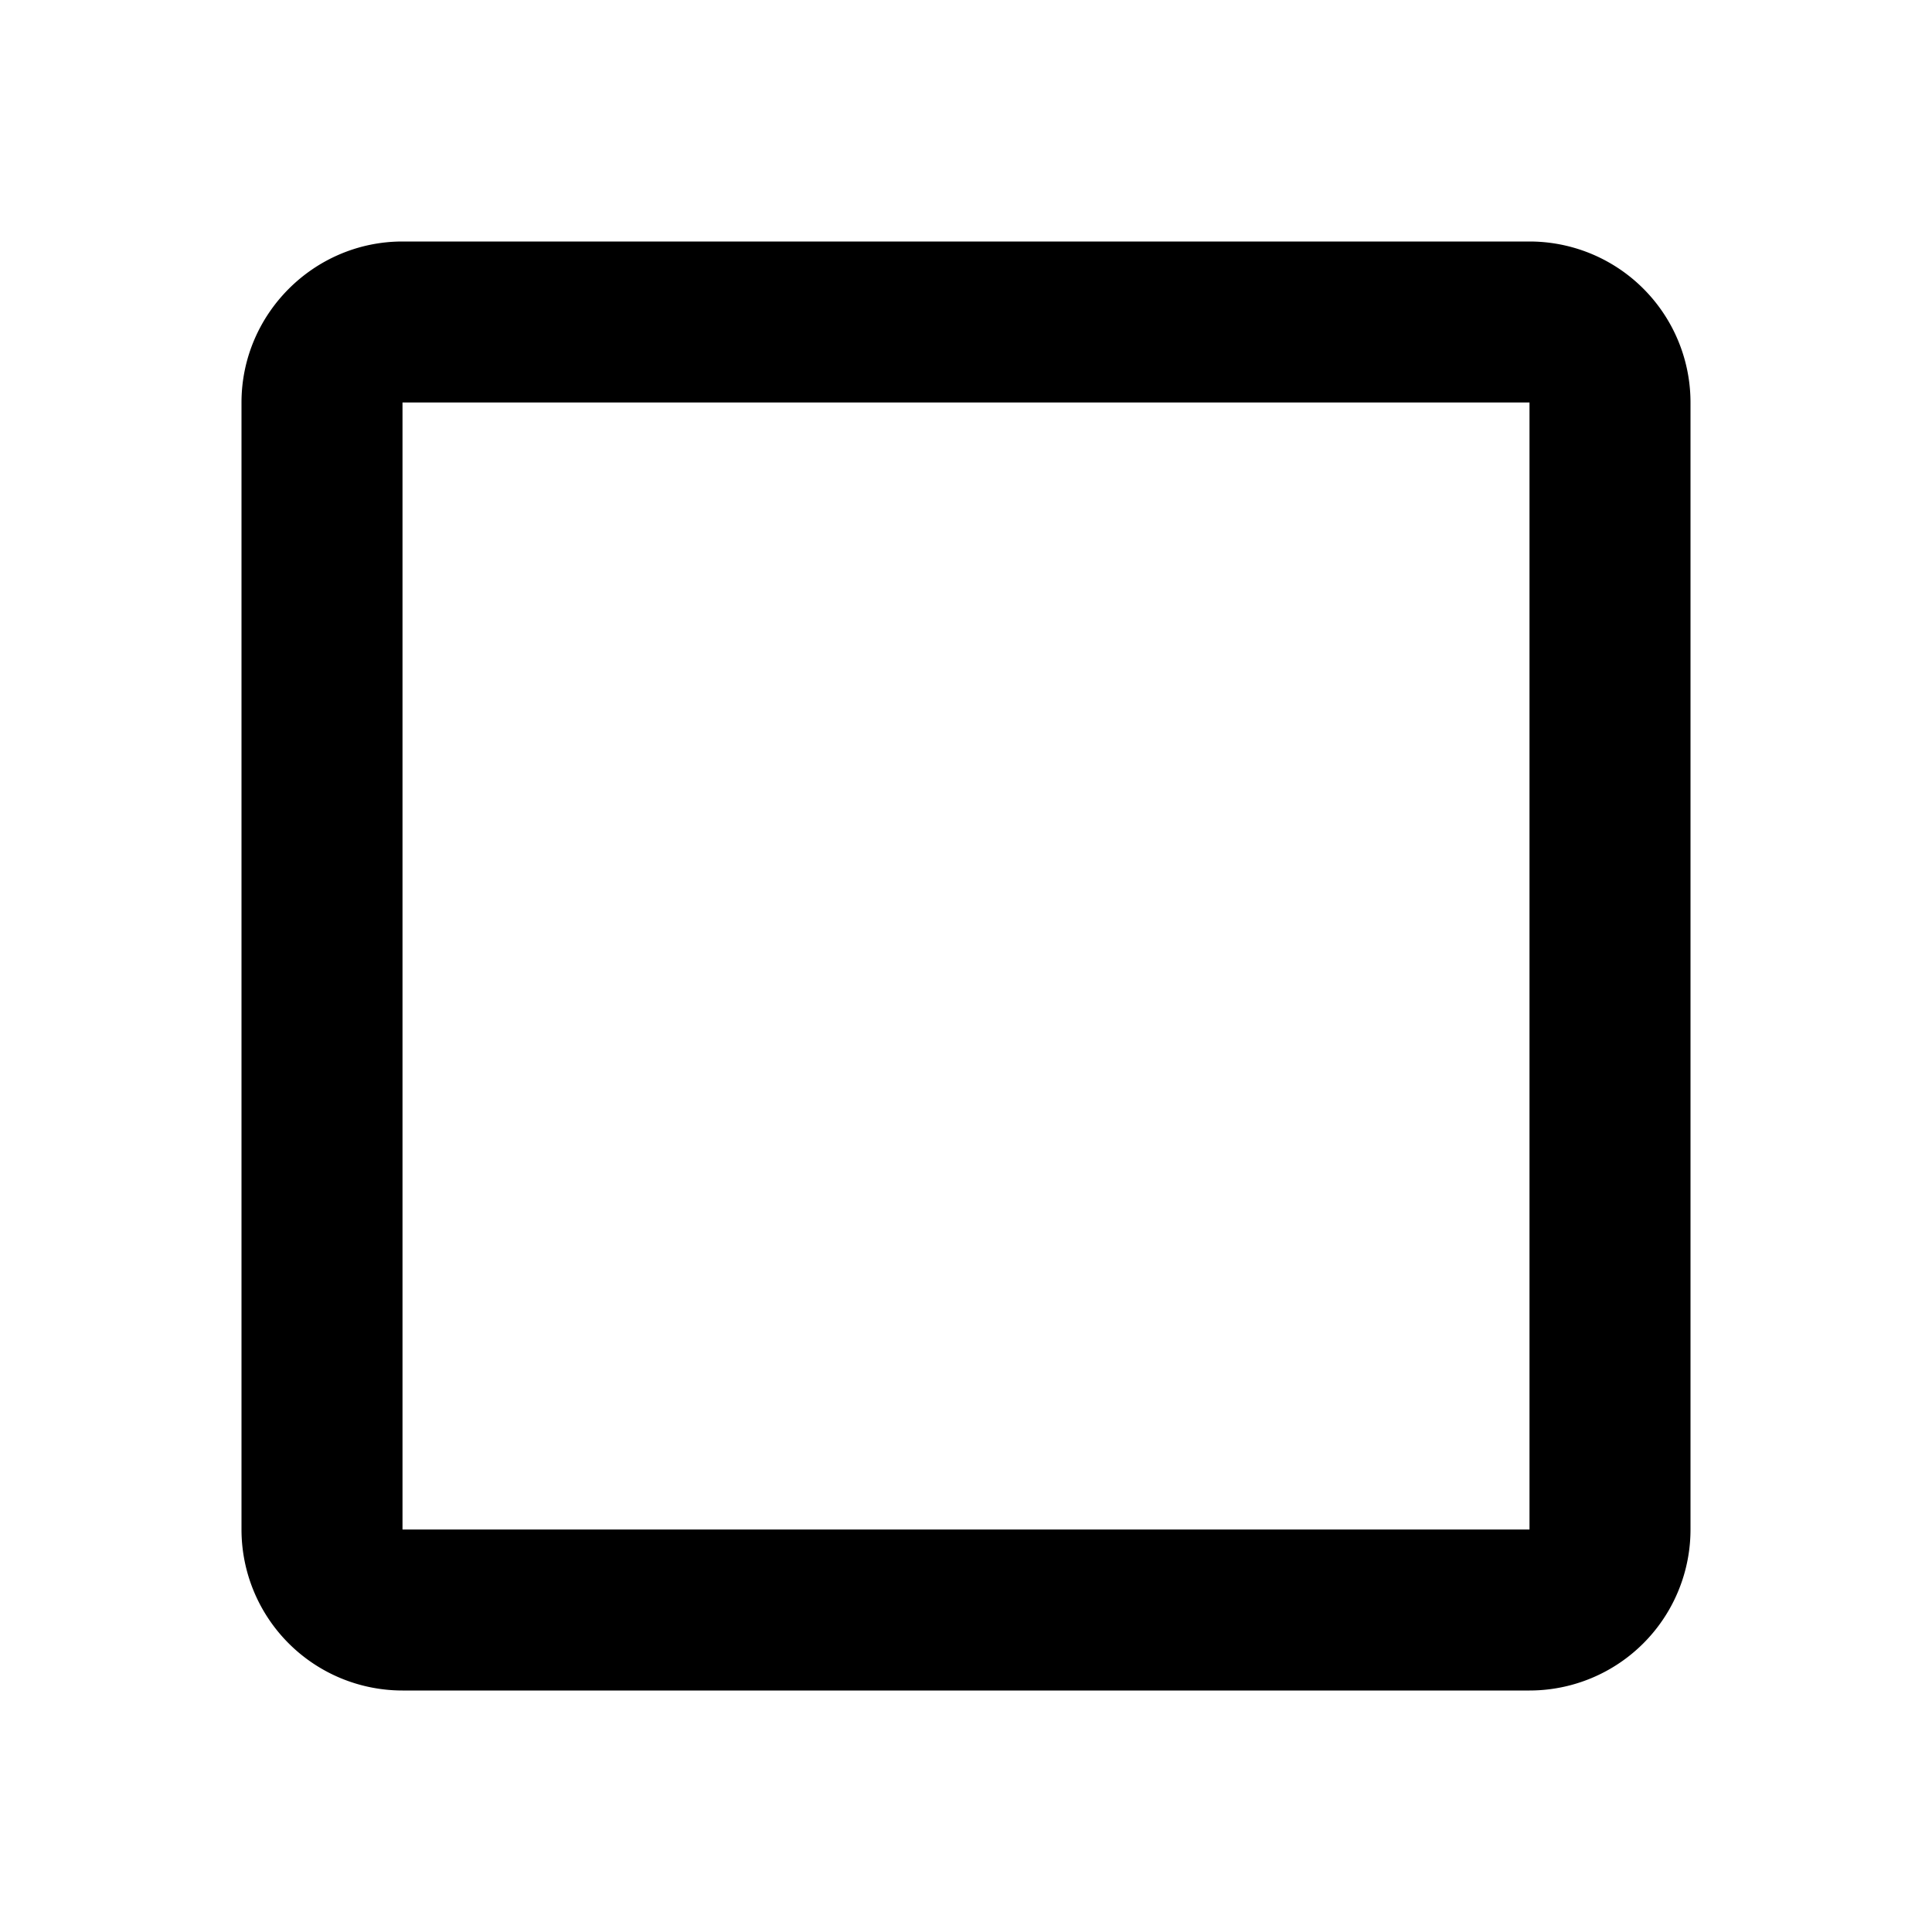 <svg xmlns="http://www.w3.org/2000/svg" fill="currentColor" width="24px" height="24px" viewBox="0 0 24 24">
    <path d="M5 3h14a2 2 0 012 2v14a2 2 0 01-2 2H5a2 2 0 01-2-2V5c0-1.1.9-2 2-2zm0 16h14V5H5v14z"/>
</svg>